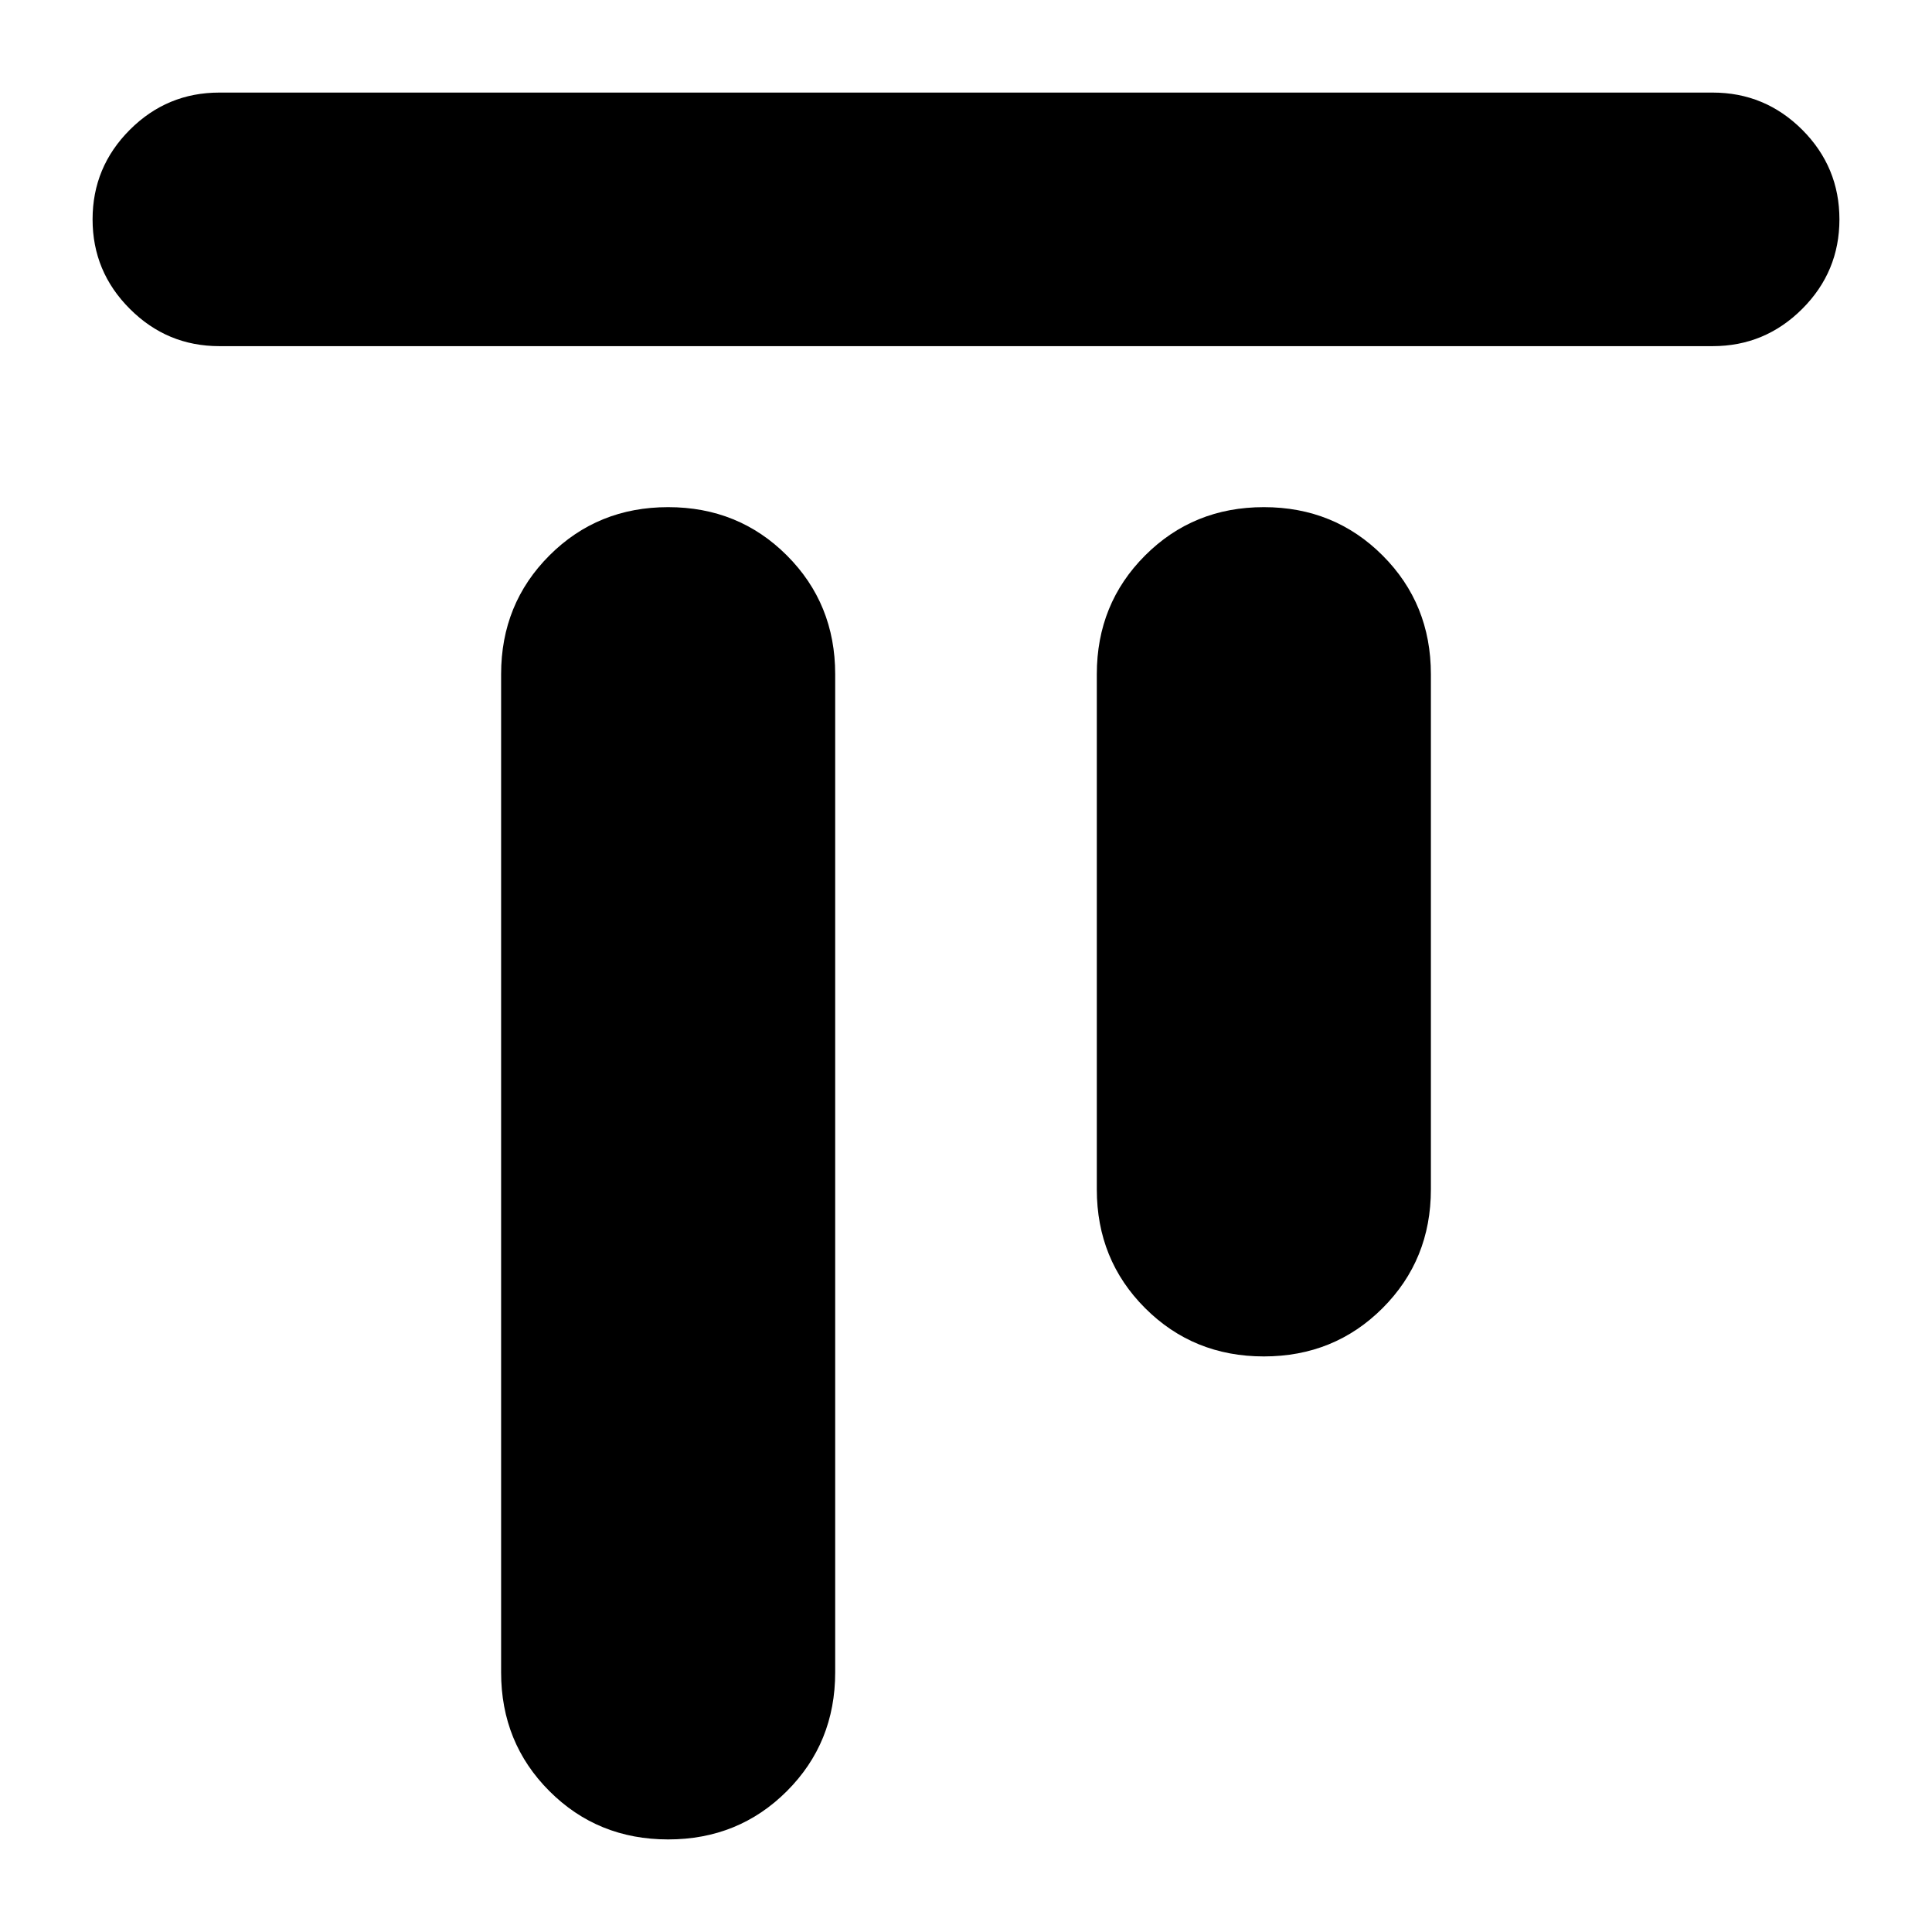 <svg xmlns="http://www.w3.org/2000/svg" height="24" width="24"><path d="M2.725 4.3q-.65 0-1.112-.463-.463-.462-.463-1.112 0-.65.463-1.113.462-.462 1.112-.462h18.55q.65 0 1.113.462.462.463.462 1.113 0 .65-.462 1.112-.463.463-1.113.463ZM8.3 22.85q-.875 0-1.475-.6-.6-.6-.6-1.475v-12.4q0-.875.6-1.475.6-.6 1.475-.6.875 0 1.475.6.6.6.6 1.475v12.4q0 .875-.6 1.475-.6.6-1.475.6Zm7.4-6q-.875 0-1.475-.6-.6-.6-.6-1.475v-6.4q0-.875.6-1.475.6-.6 1.475-.6.875 0 1.475.6.6.6.6 1.475v6.4q0 .875-.6 1.475-.6.6-1.475.6Z"/></svg>